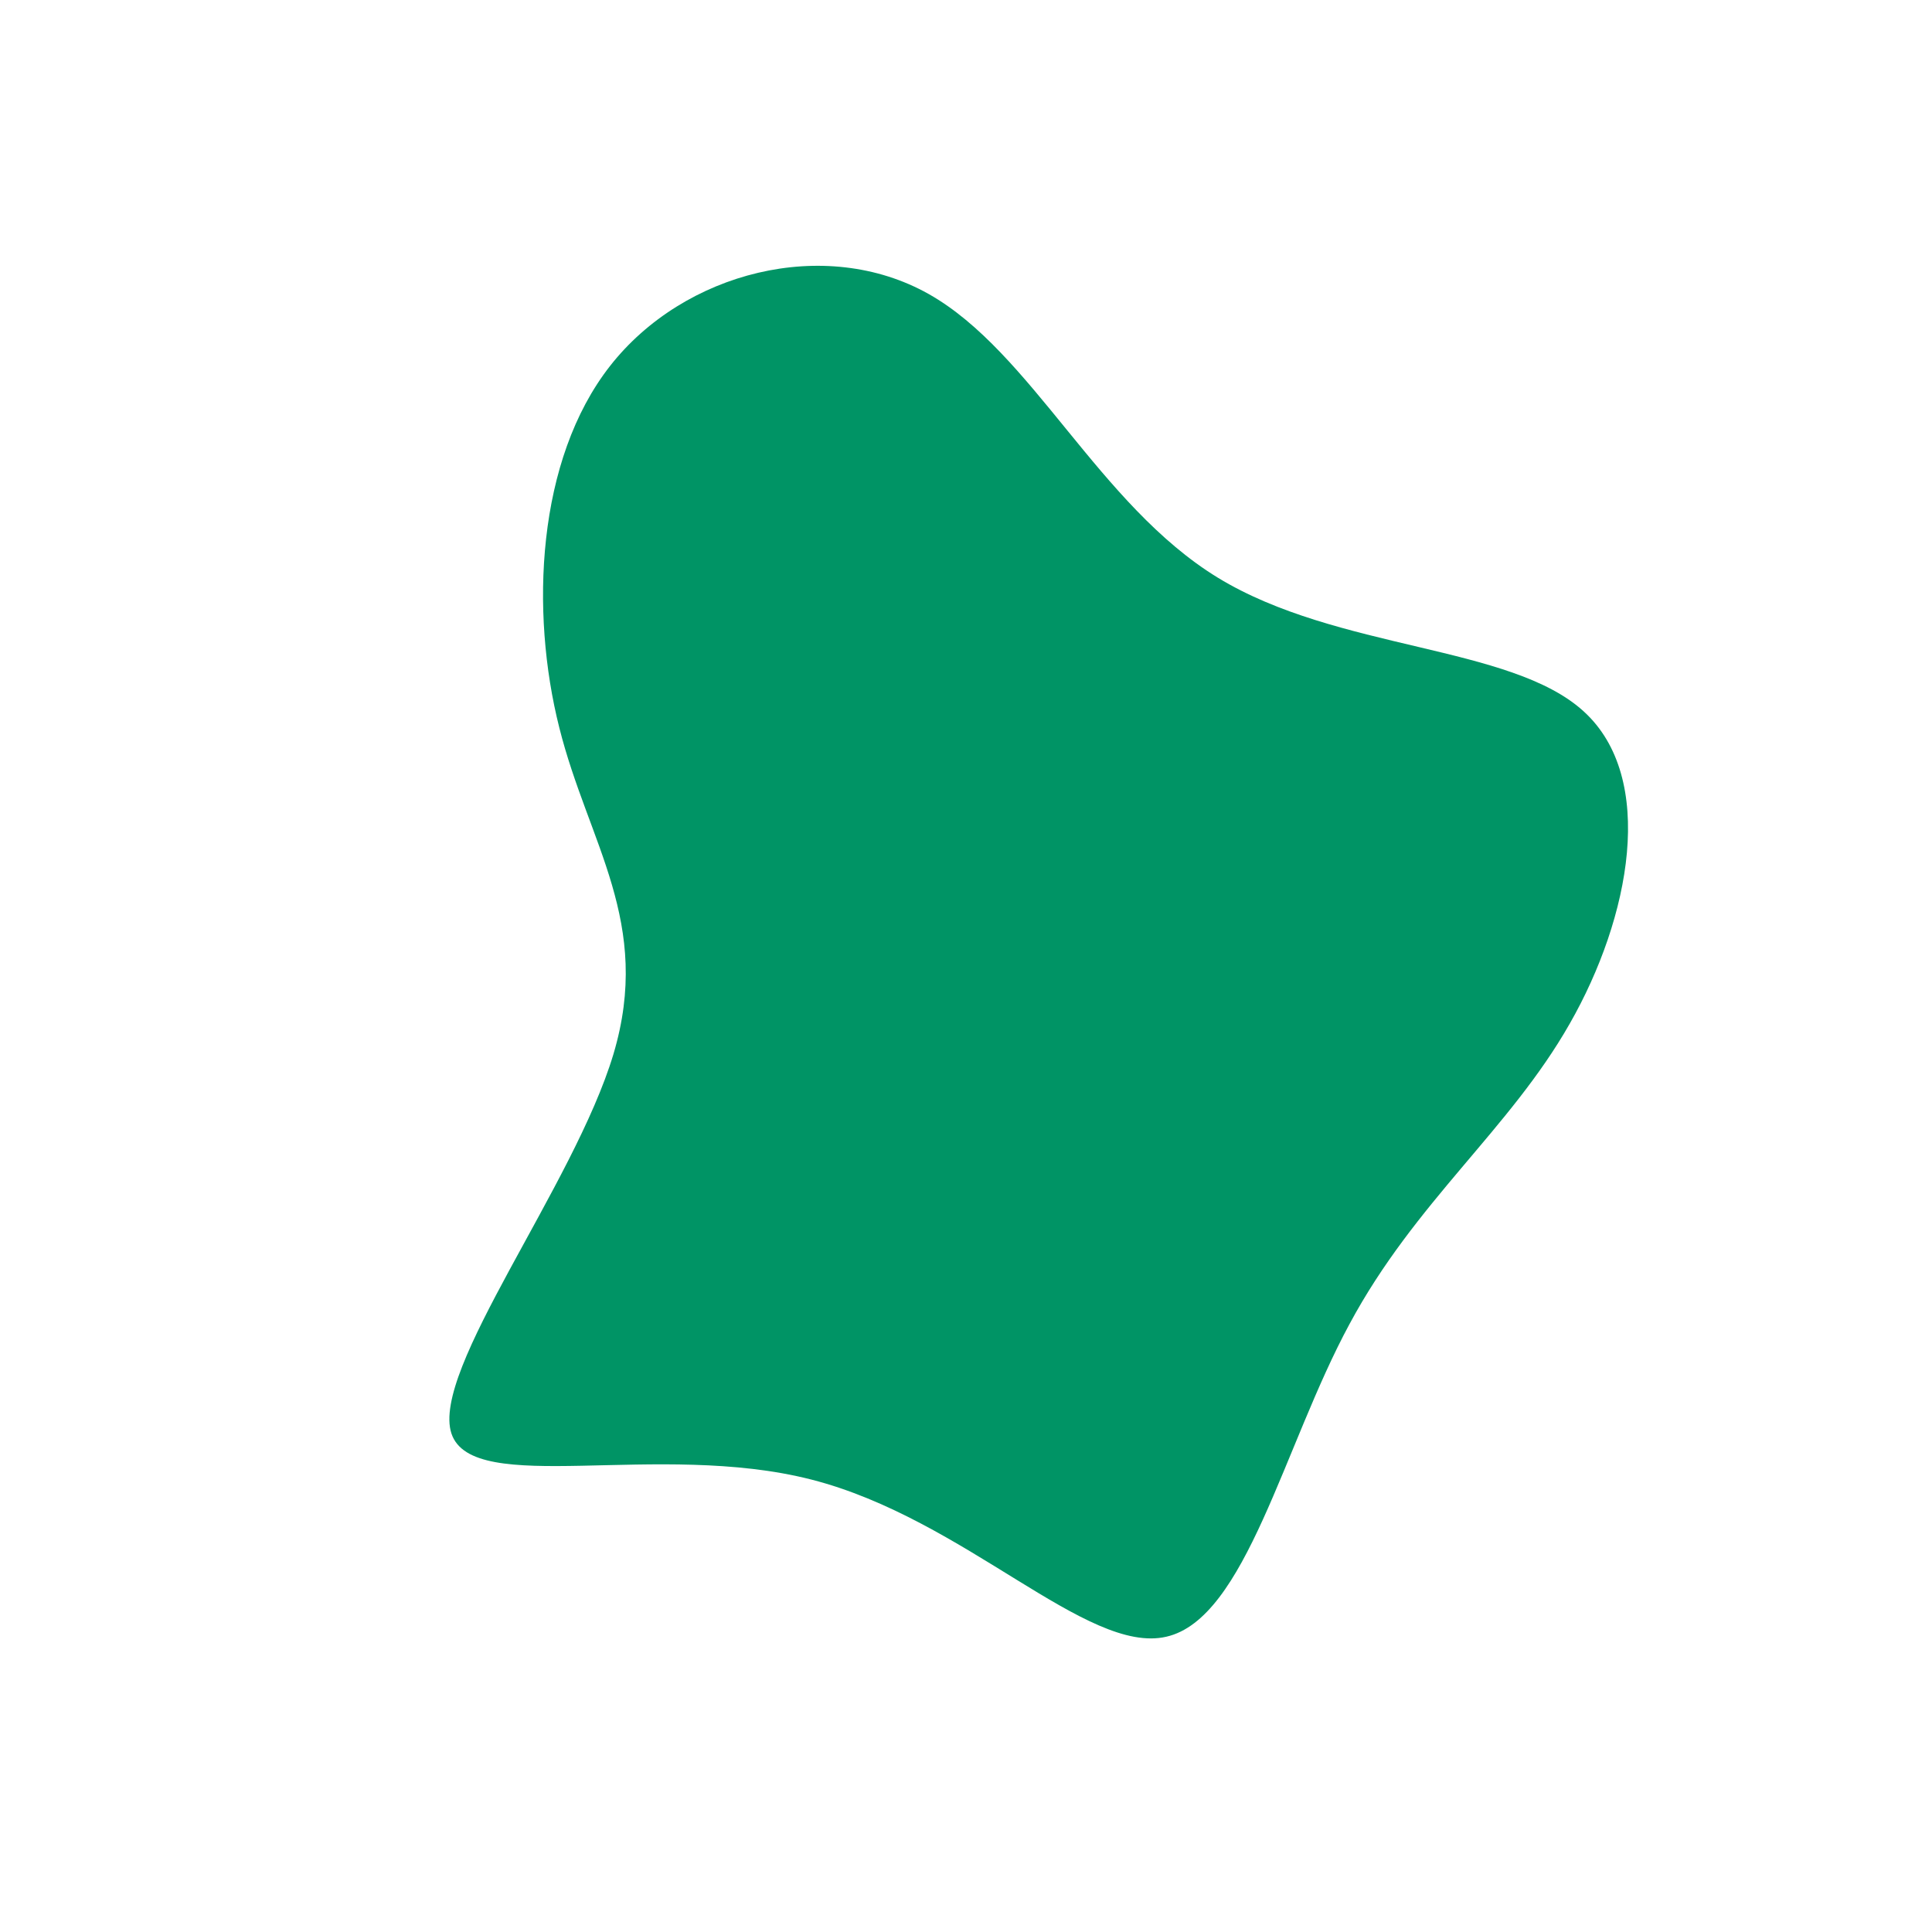 <?xml version="1.0" standalone="no"?>
<svg
  width="600"
  height="600"
  viewBox="0 0 600 600"
  xmlns="http://www.w3.org/2000/svg"
>
  <g transform="translate(300,300)">
    <path d="M78.2,-120.6C115.4,-97.9,169.1,-99.8,191.8,-79.1C214.6,-58.4,206.3,-15,187.5,17.9C168.8,50.8,139.5,73.2,119.1,111.2C98.6,149.1,86.9,202.7,62.2,208.3C37.5,214,-0.3,171.7,-48,159.5C-95.6,147.3,-153.2,165,-159.8,145.2C-166.3,125.5,-121.8,68.3,-109.5,27.4C-97.3,-13.5,-117.3,-38.1,-126.3,-74C-135.4,-110,-133.4,-157.2,-110.5,-186.4C-87.6,-215.6,-43.8,-226.8,-11.6,-208.7C20.5,-190.6,41.1,-143.3,78.2,-120.6Z" fill="#009465" />
  </g>
</svg>
    